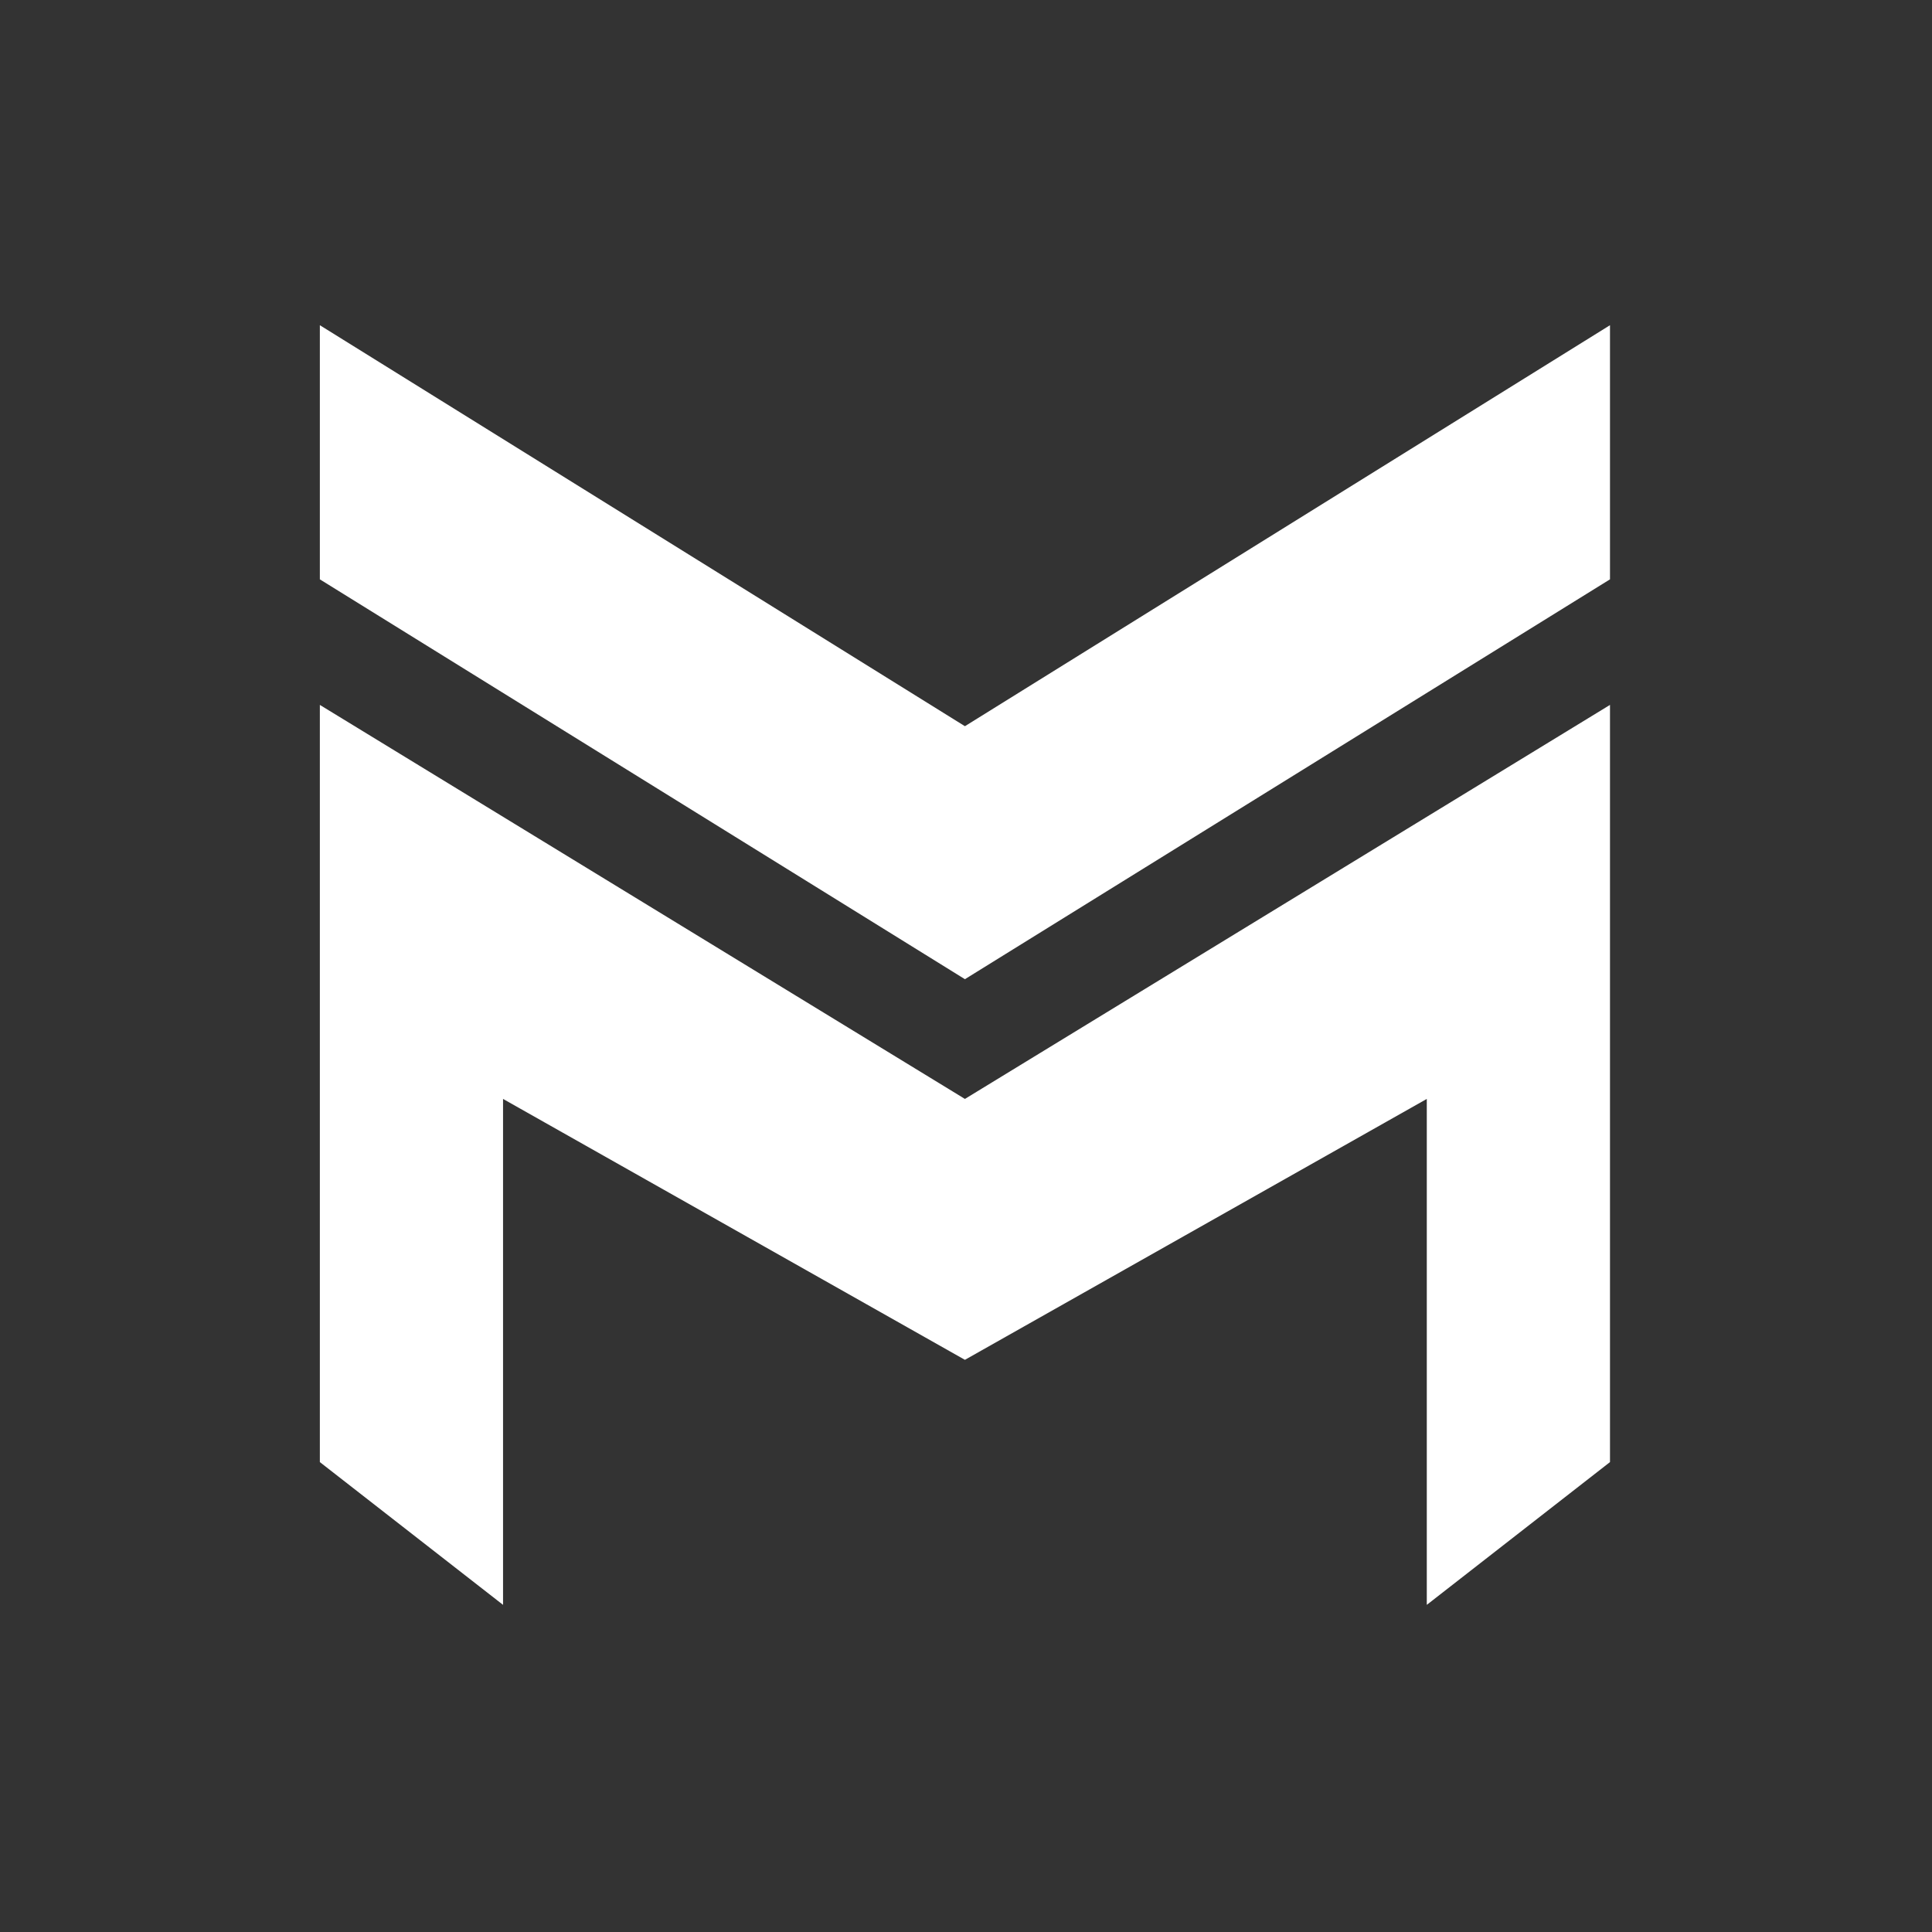<svg width="488" height="488" viewBox="0 0 488 488" fill="none" xmlns="http://www.w3.org/2000/svg">
<rect x="0" y="0" width="488" height="488" fill="#333333" stroke="none"/>
<path d="M243.727 277.575L80.791 178.052V369.308L127.063 405.367V277.575L243.727 343.477L360.391 277.575V405.367L406.663 369.308V178.052L243.727 277.575Z" fill="white"/>
<path d="M406.663 82.145V146.336L243.727 247.333L80.791 146.336V82.145L243.727 183.43L406.663 82.145Z" fill="white"/>
</svg>
